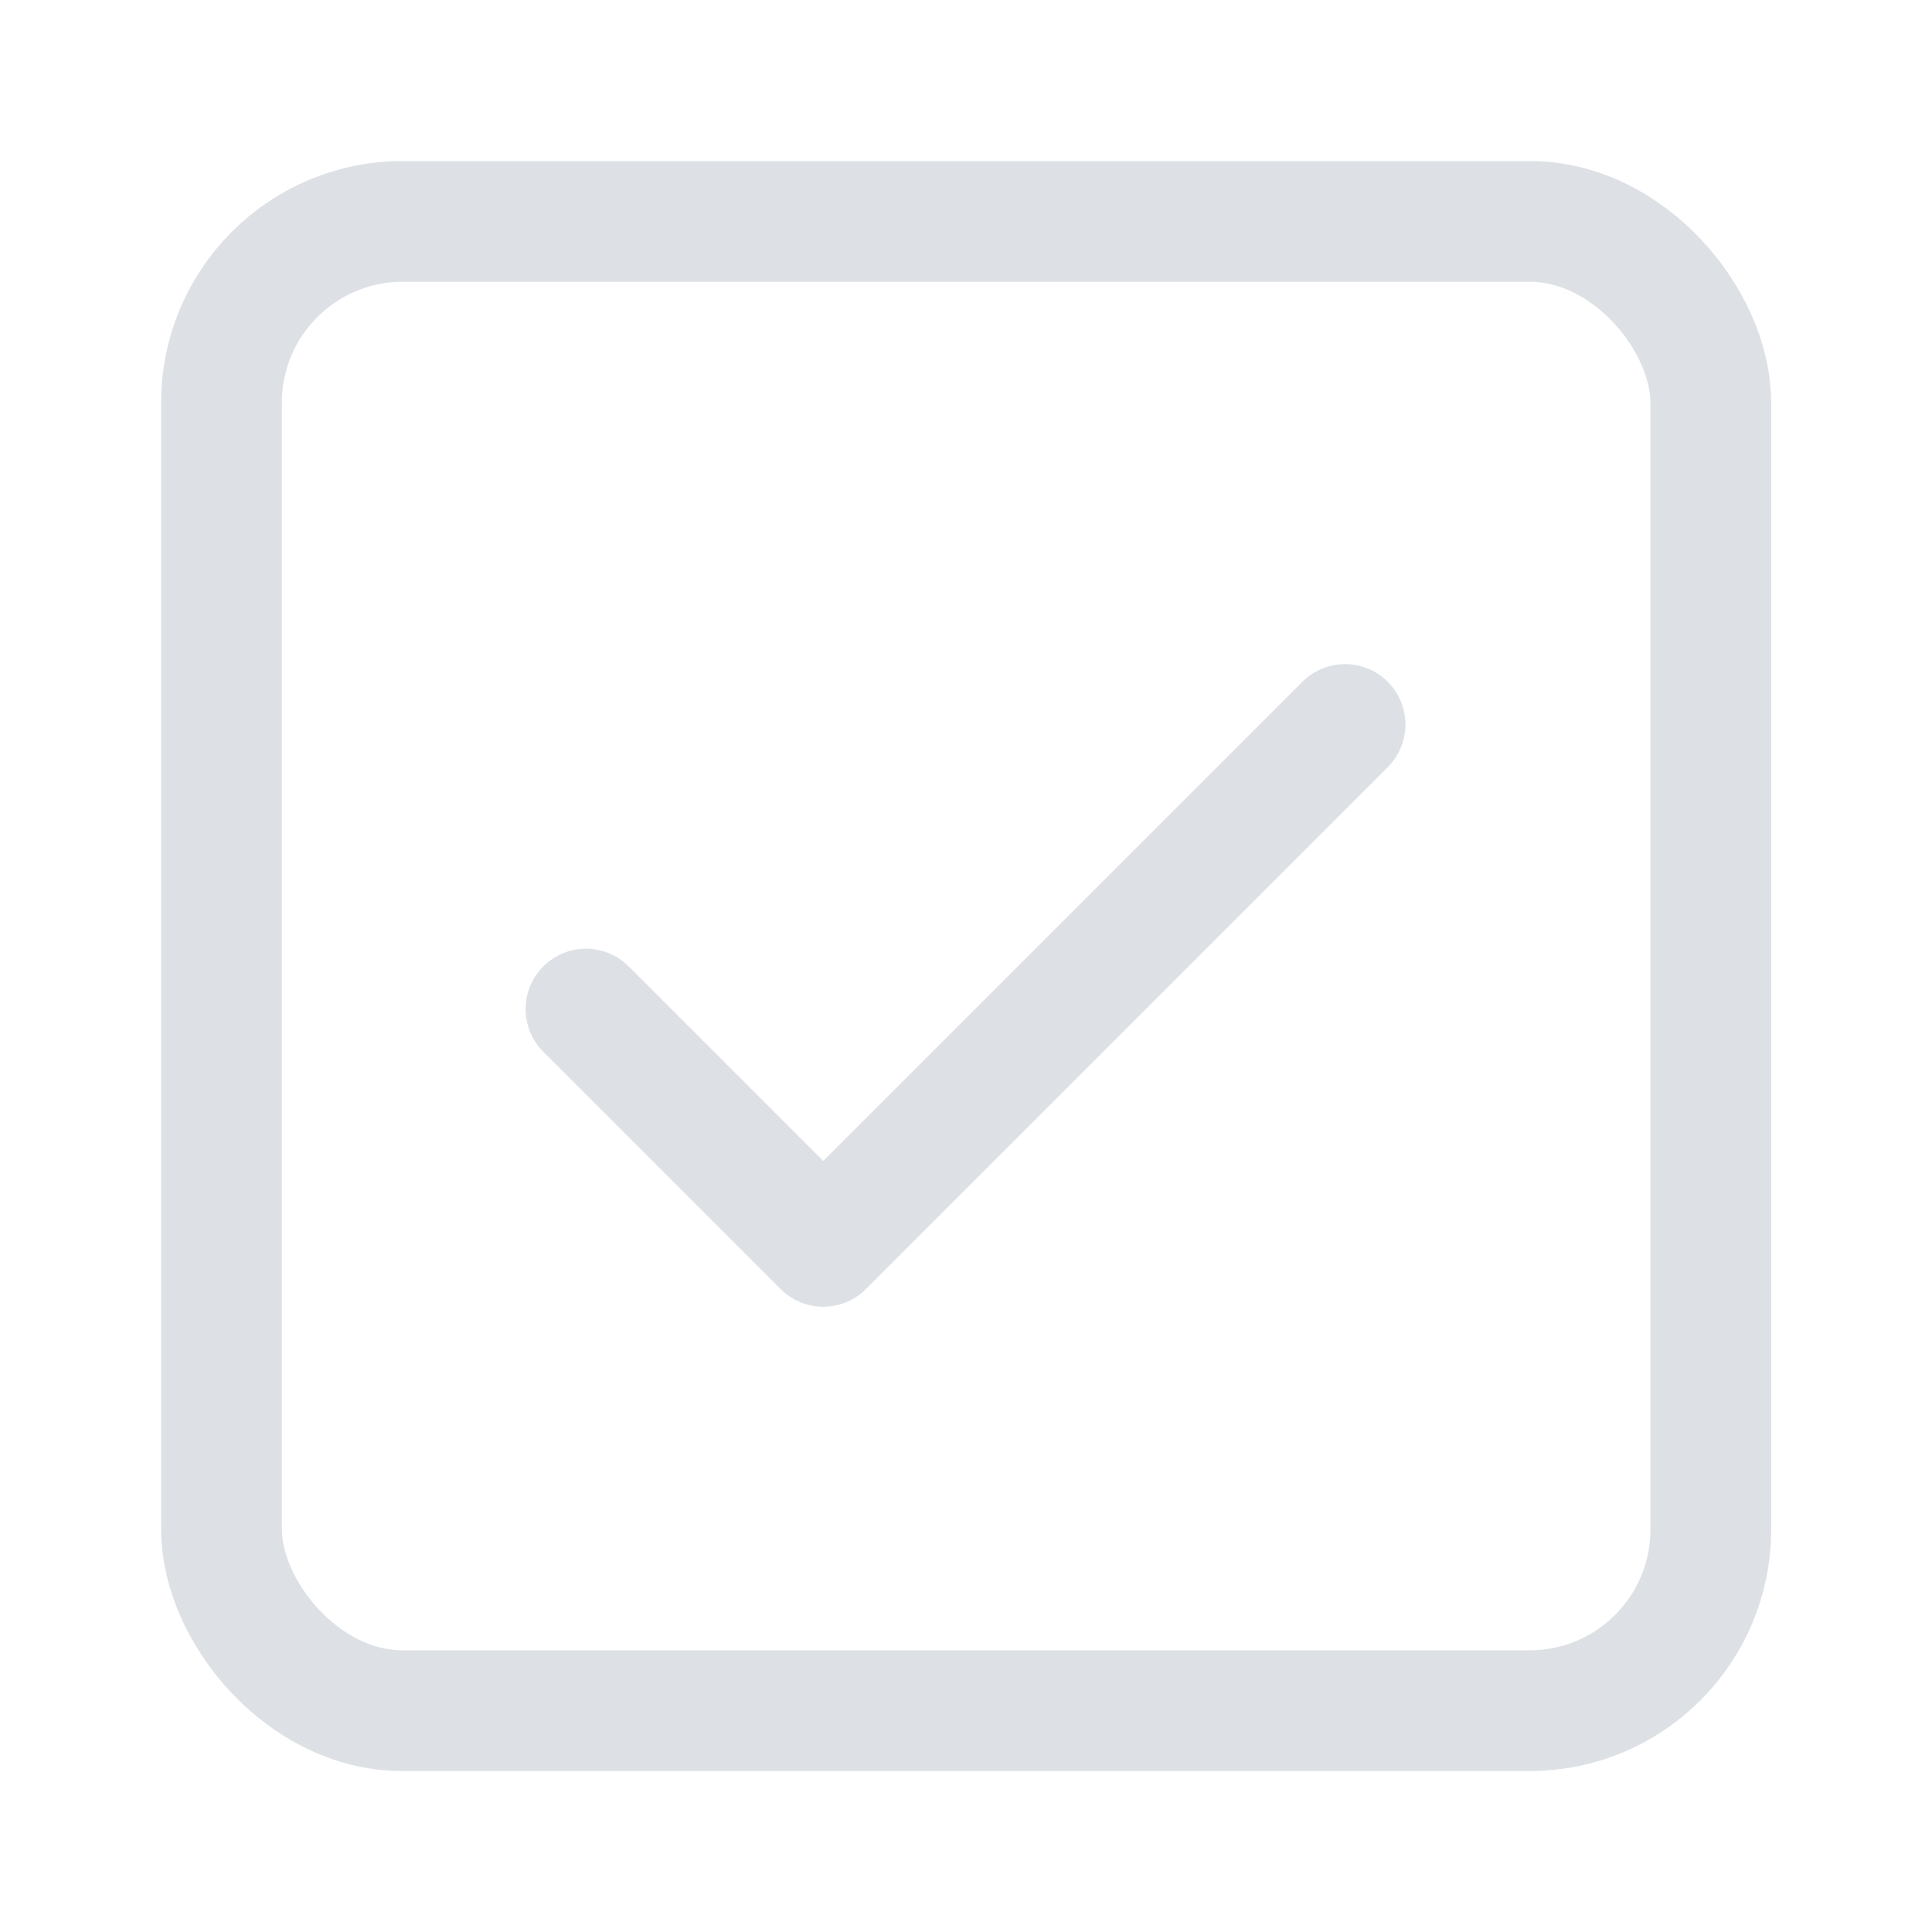 <svg width="20" height="20" viewBox="0 0 20 20" fill="none" xmlns="http://www.w3.org/2000/svg">
<rect x="2.293" y="2.292" width="15.417" height="15.417" rx="1.875" stroke="#DDE0E5" stroke-width="1.25"/>
<path d="M13.924 7.5L8.522 12.902L6.066 10.446" stroke="#DDE0E5" stroke-width="1.25" stroke-linecap="round" stroke-linejoin="round"/>
</svg>
